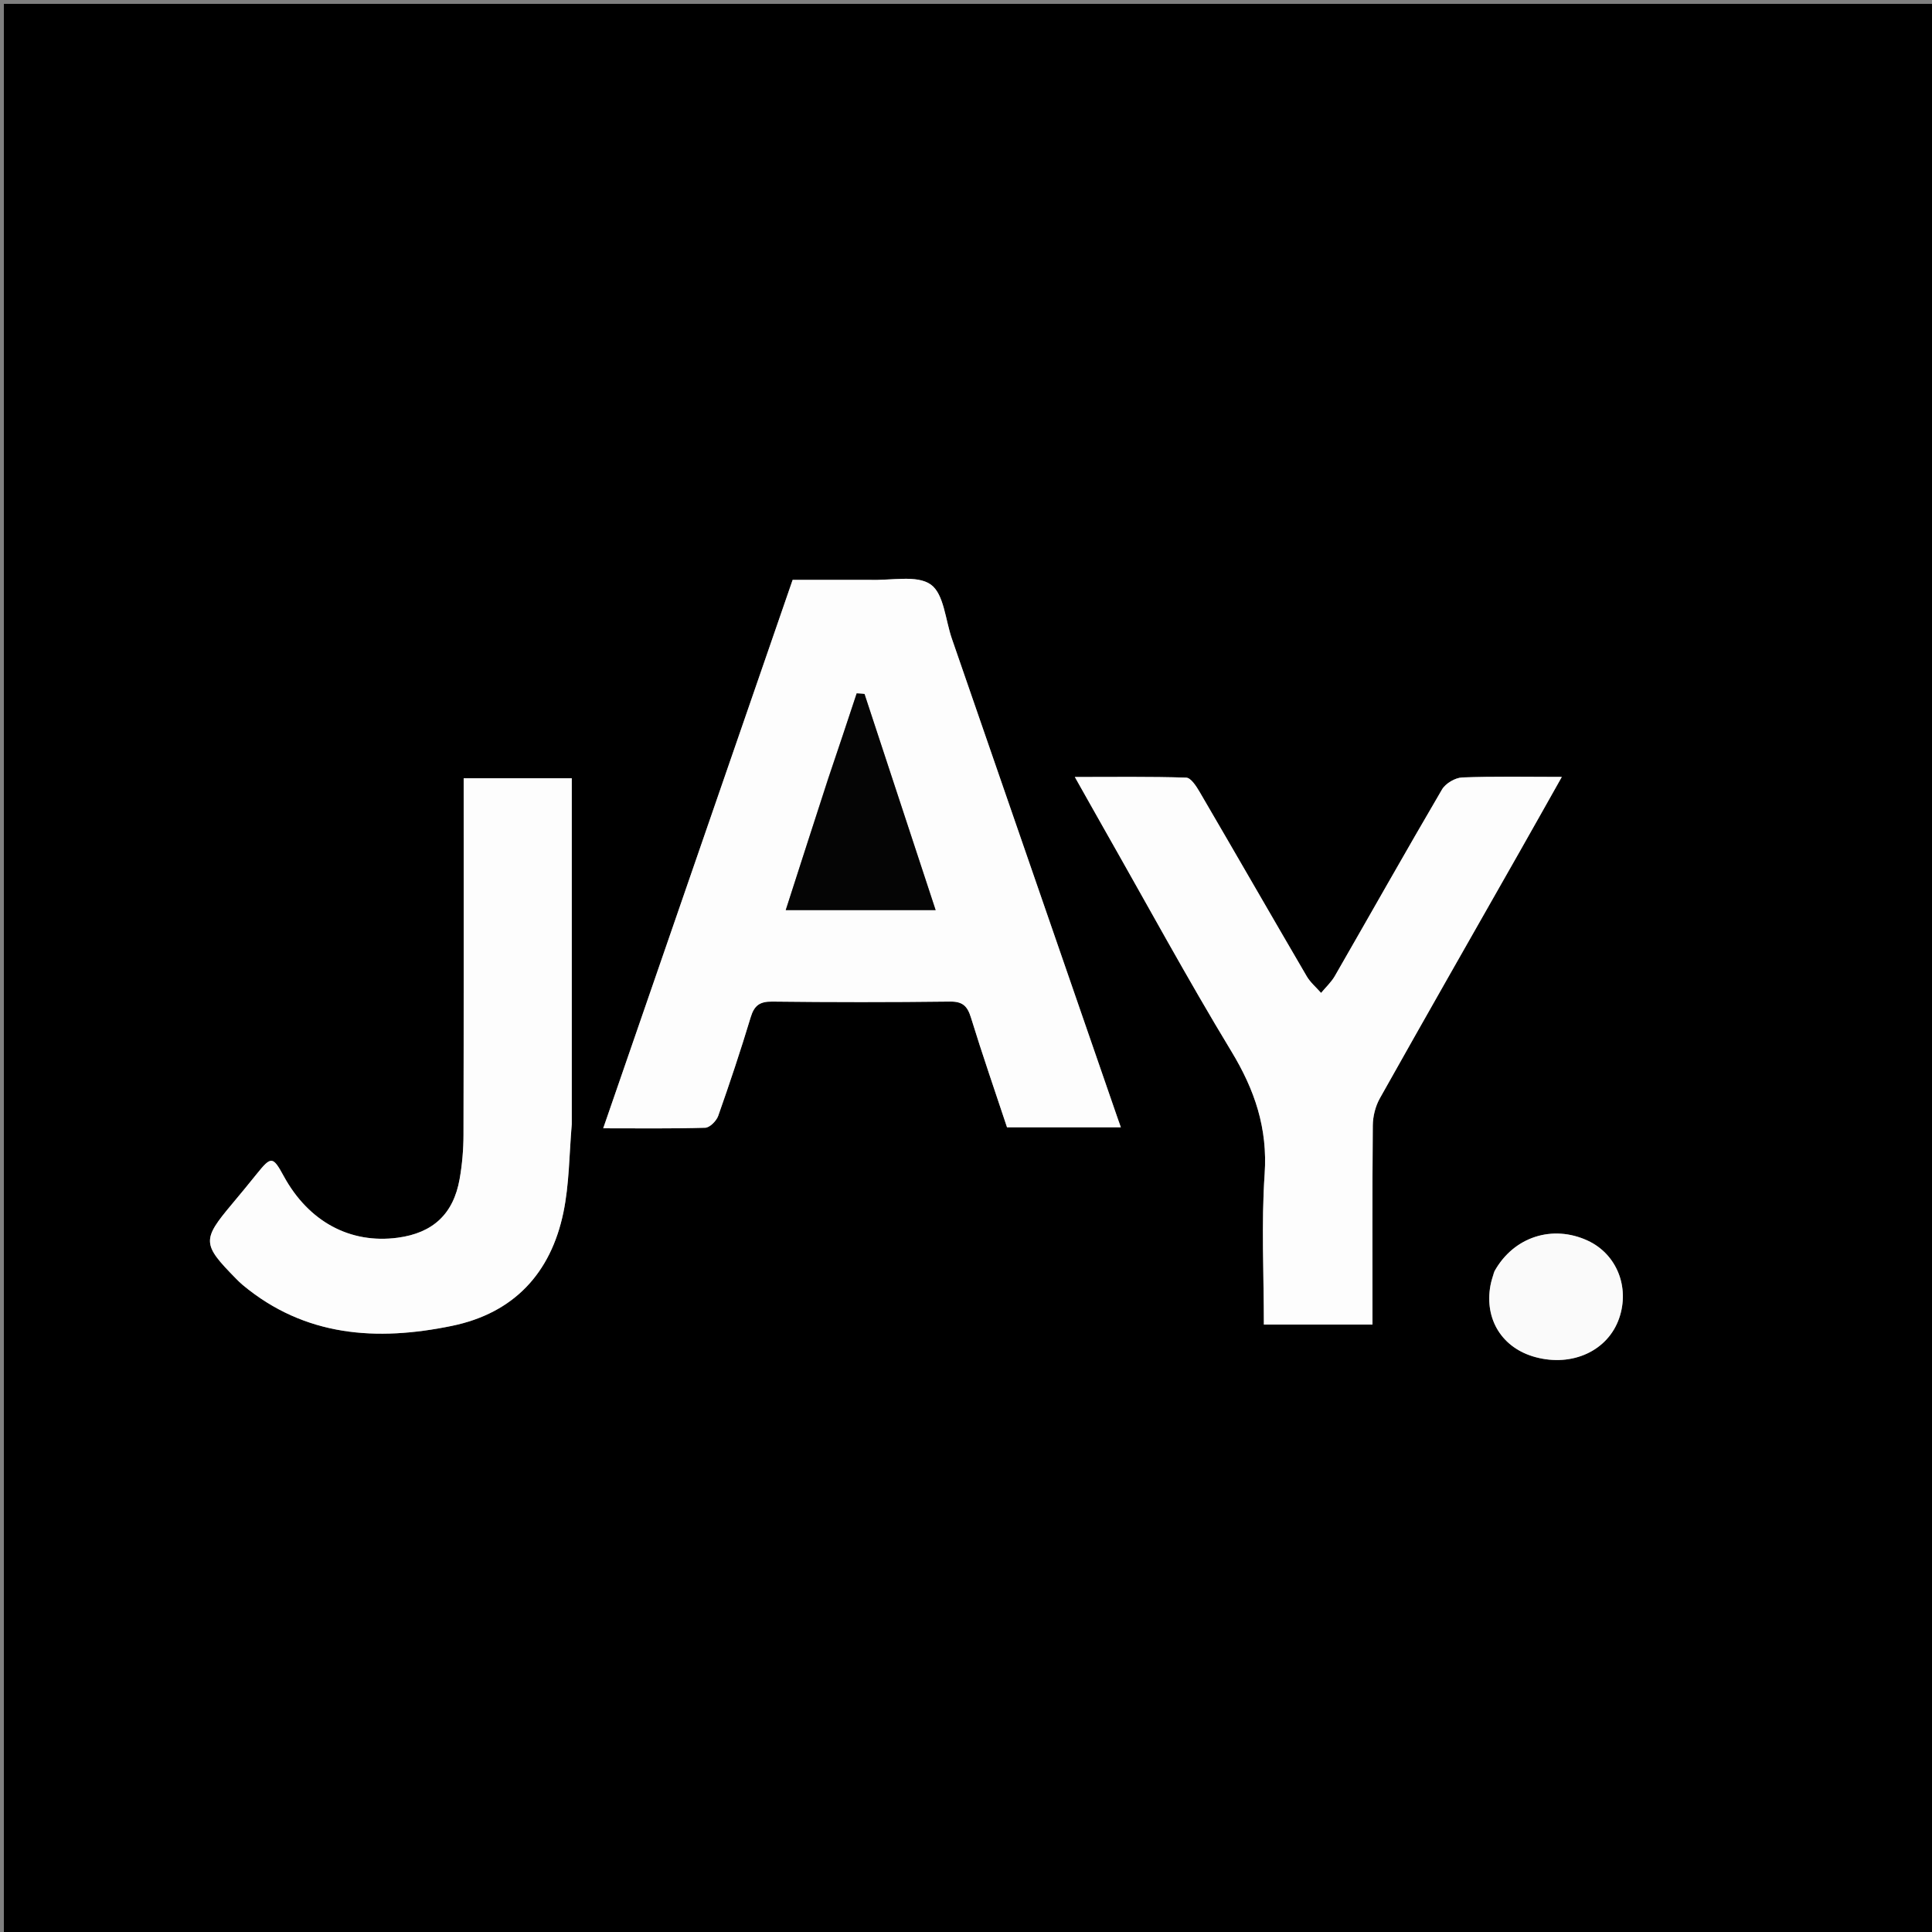 <svg version="1.1" id="Layer_1" xmlns="http://www.w3.org/2000/svg" xmlns:xlink="http://www.w3.org/1999/xlink" x="0px" y="0px"
	 width="100%" viewBox="0 0 500 500" enable-background="new 0 0 500 500" xml:space="preserve">
<rect x="0" y="0" width="500" height="500" fill="#808080" stroke="none"/>
<path fill="#000000" opacity="1" stroke="none" 
	d="
M288,501 
	C192,501 96.5,501 1,501 
	C1,334.333 1,167.667 1,1 
	C167.667,1 334.333,1 501,1 
	C501,167.667 501,334.333 501,501 
	C430.167,501 359.333,501 288,501 
M224.497,150.062 
	C218.059,150.062 211.62,150.062 205.137,150.062 
	C188.742,197.529 172.488,244.585 156.11,292.003 
	C165.211,292.003 173.865,292.125 182.508,291.862 
	C183.693,291.826 185.414,290.087 185.876,288.78 
	C188.856,280.34 191.688,271.84 194.275,263.272 
	C195.201,260.203 196.627,259.173 199.863,259.21 
	C215.182,259.388 230.506,259.395 245.825,259.206 
	C249.133,259.165 250.36,260.356 251.285,263.362 
	C254.232,272.941 257.52,282.416 260.616,291.748 
	C270.598,291.748 280.161,291.748 290.075,291.748 
	C289.687,290.649 289.415,289.891 289.152,289.13 
	C274.881,247.845 260.613,206.558 246.338,165.275 
	C244.662,160.426 244.293,153.687 240.878,151.271 
	C237.272,148.718 230.746,150.292 224.497,150.062 
M285.861,214.702 
	C296.748,233.856 307.259,253.238 318.673,272.073 
	C324.721,282.053 328.101,291.977 327.288,303.844 
	C326.406,316.72 327.088,329.704 327.088,342.795 
	C336.652,342.795 345.732,342.795 355.199,342.795 
	C355.199,325.481 355.129,308.373 355.28,291.267 
	C355.301,288.911 355.949,286.302 357.098,284.254 
	C369.018,263.008 381.105,241.856 393.135,220.671 
	C396.764,214.281 400.358,207.871 404.198,201.062 
	C395.058,201.062 386.724,200.878 378.412,201.206 
	C376.597,201.278 374.11,202.745 373.194,204.309 
	C363.811,220.32 354.713,236.498 345.457,252.585 
	C344.53,254.197 343.093,255.514 341.892,256.968 
	C340.638,255.536 339.115,254.26 338.172,252.646 
	C328.888,236.759 319.726,220.801 310.444,204.912 
	C309.596,203.46 308.196,201.29 306.993,201.251 
	C297.656,200.946 288.304,201.083 278.166,201.083 
	C280.943,206.027 283.205,210.053 285.861,214.702 
M147.976,290.495 
	C147.976,260.752 147.976,231.009 147.976,201.41 
	C138.249,201.41 129.186,201.41 119.997,201.41 
	C119.997,232.403 120.031,263.05 119.953,293.697 
	C119.944,297.505 119.614,301.36 118.954,305.109 
	C117.353,314.196 112.038,319.098 102.95,320.317 
	C90.607,321.973 79.84,316.151 73.411,304.344 
	C70.612,299.204 70.169,299.18 66.428,303.83 
	C64.343,306.421 62.236,308.994 60.097,311.539 
	C52.26,320.866 52.304,321.987 61.003,330.834 
	C61.587,331.428 62.177,332.021 62.816,332.552 
	C78.932,345.966 97.536,347.143 116.973,343.133 
	C132.972,339.832 142.542,329.514 145.809,313.781 
	C147.318,306.515 147.301,298.931 147.976,290.495 
M386.615,329.3 
	C386.317,330.414 385.943,331.513 385.734,332.644 
	C384.105,341.465 388.778,348.906 397.37,351.224 
	C406.965,353.812 416.126,349.562 419.032,341.175 
	C421.839,333.071 418.374,324.524 410.88,321.065 
	C401.8,316.874 391.739,320.048 386.615,329.3 
z"/>
<path fill="#FDFDFD" opacity="1" stroke="none" 
	d="
M224.996,150.062 
	C230.746,150.292 237.272,148.718 240.878,151.271 
	C244.293,153.687 244.662,160.426 246.338,165.275 
	C260.613,206.558 274.881,247.845 289.152,289.13 
	C289.415,289.891 289.687,290.649 290.075,291.748 
	C280.161,291.748 270.598,291.748 260.616,291.748 
	C257.52,282.416 254.232,272.941 251.285,263.362 
	C250.36,260.356 249.133,259.165 245.825,259.206 
	C230.506,259.395 215.182,259.388 199.863,259.21 
	C196.627,259.173 195.201,260.203 194.275,263.272 
	C191.688,271.84 188.856,280.34 185.876,288.78 
	C185.414,290.087 183.693,291.826 182.508,291.862 
	C173.865,292.125 165.211,292.003 156.11,292.003 
	C172.488,244.585 188.742,197.529 205.137,150.062 
	C211.62,150.062 218.059,150.062 224.996,150.062 
M214.22,201.75 
	C210.639,212.882 207.057,224.014 203.351,235.531 
	C216.561,235.531 229.094,235.531 242.138,235.531 
	C235.934,216.679 229.831,198.137 223.729,179.596 
	C223.055,179.548 222.382,179.5 221.709,179.452 
	C219.326,186.645 216.944,193.839 214.22,201.75 
z"/>
<path fill="#FDFDFD" opacity="1" stroke="none" 
	d="
M285.664,214.39 
	C283.205,210.053 280.943,206.027 278.166,201.083 
	C288.304,201.083 297.656,200.946 306.993,201.251 
	C308.196,201.29 309.596,203.46 310.444,204.912 
	C319.726,220.801 328.888,236.759 338.172,252.646 
	C339.115,254.26 340.638,255.536 341.892,256.968 
	C343.093,255.514 344.53,254.197 345.457,252.585 
	C354.713,236.498 363.811,220.32 373.194,204.309 
	C374.11,202.745 376.597,201.278 378.412,201.206 
	C386.724,200.878 395.058,201.062 404.198,201.062 
	C400.358,207.871 396.764,214.281 393.135,220.671 
	C381.105,241.856 369.018,263.008 357.098,284.254 
	C355.949,286.302 355.301,288.911 355.28,291.267 
	C355.129,308.373 355.199,325.481 355.199,342.795 
	C345.732,342.795 336.652,342.795 327.088,342.795 
	C327.088,329.704 326.406,316.72 327.288,303.844 
	C328.101,291.977 324.721,282.053 318.673,272.073 
	C307.259,253.238 296.748,233.856 285.664,214.39 
z"/>
<path fill="#FDFDFD" opacity="1" stroke="none" 
	d="
M147.976,290.993 
	C147.301,298.931 147.318,306.515 145.809,313.781 
	C142.542,329.514 132.972,339.832 116.973,343.133 
	C97.536,347.143 78.932,345.966 62.816,332.552 
	C62.177,332.021 61.587,331.428 61.003,330.834 
	C52.304,321.987 52.26,320.866 60.097,311.539 
	C62.236,308.994 64.343,306.421 66.428,303.83 
	C70.169,299.18 70.612,299.204 73.411,304.344 
	C79.84,316.151 90.607,321.973 102.95,320.317 
	C112.038,319.098 117.353,314.196 118.954,305.109 
	C119.614,301.36 119.944,297.505 119.953,293.697 
	C120.031,263.05 119.997,232.403 119.997,201.41 
	C129.186,201.41 138.249,201.41 147.976,201.41 
	C147.976,231.009 147.976,260.752 147.976,290.993 
z"/>
<path fill="#FAFAFA" opacity="1" stroke="none" 
	d="
M386.787,328.956 
	C391.739,320.048 401.8,316.874 410.88,321.065 
	C418.374,324.524 421.839,333.071 419.032,341.175 
	C416.126,349.562 406.965,353.812 397.37,351.224 
	C388.778,348.906 384.105,341.465 385.734,332.644 
	C385.943,331.513 386.317,330.414 386.787,328.956 
z"/>
<path fill="#050505" opacity="1" stroke="none" 
	d="
M214.391,201.391 
	C216.944,193.839 219.326,186.645 221.709,179.452 
	C222.382,179.5 223.055,179.548 223.729,179.596 
	C229.831,198.137 235.934,216.679 242.138,235.531 
	C229.094,235.531 216.561,235.531 203.351,235.531 
	C207.057,224.014 210.639,212.882 214.391,201.391 
z"/>
</svg>